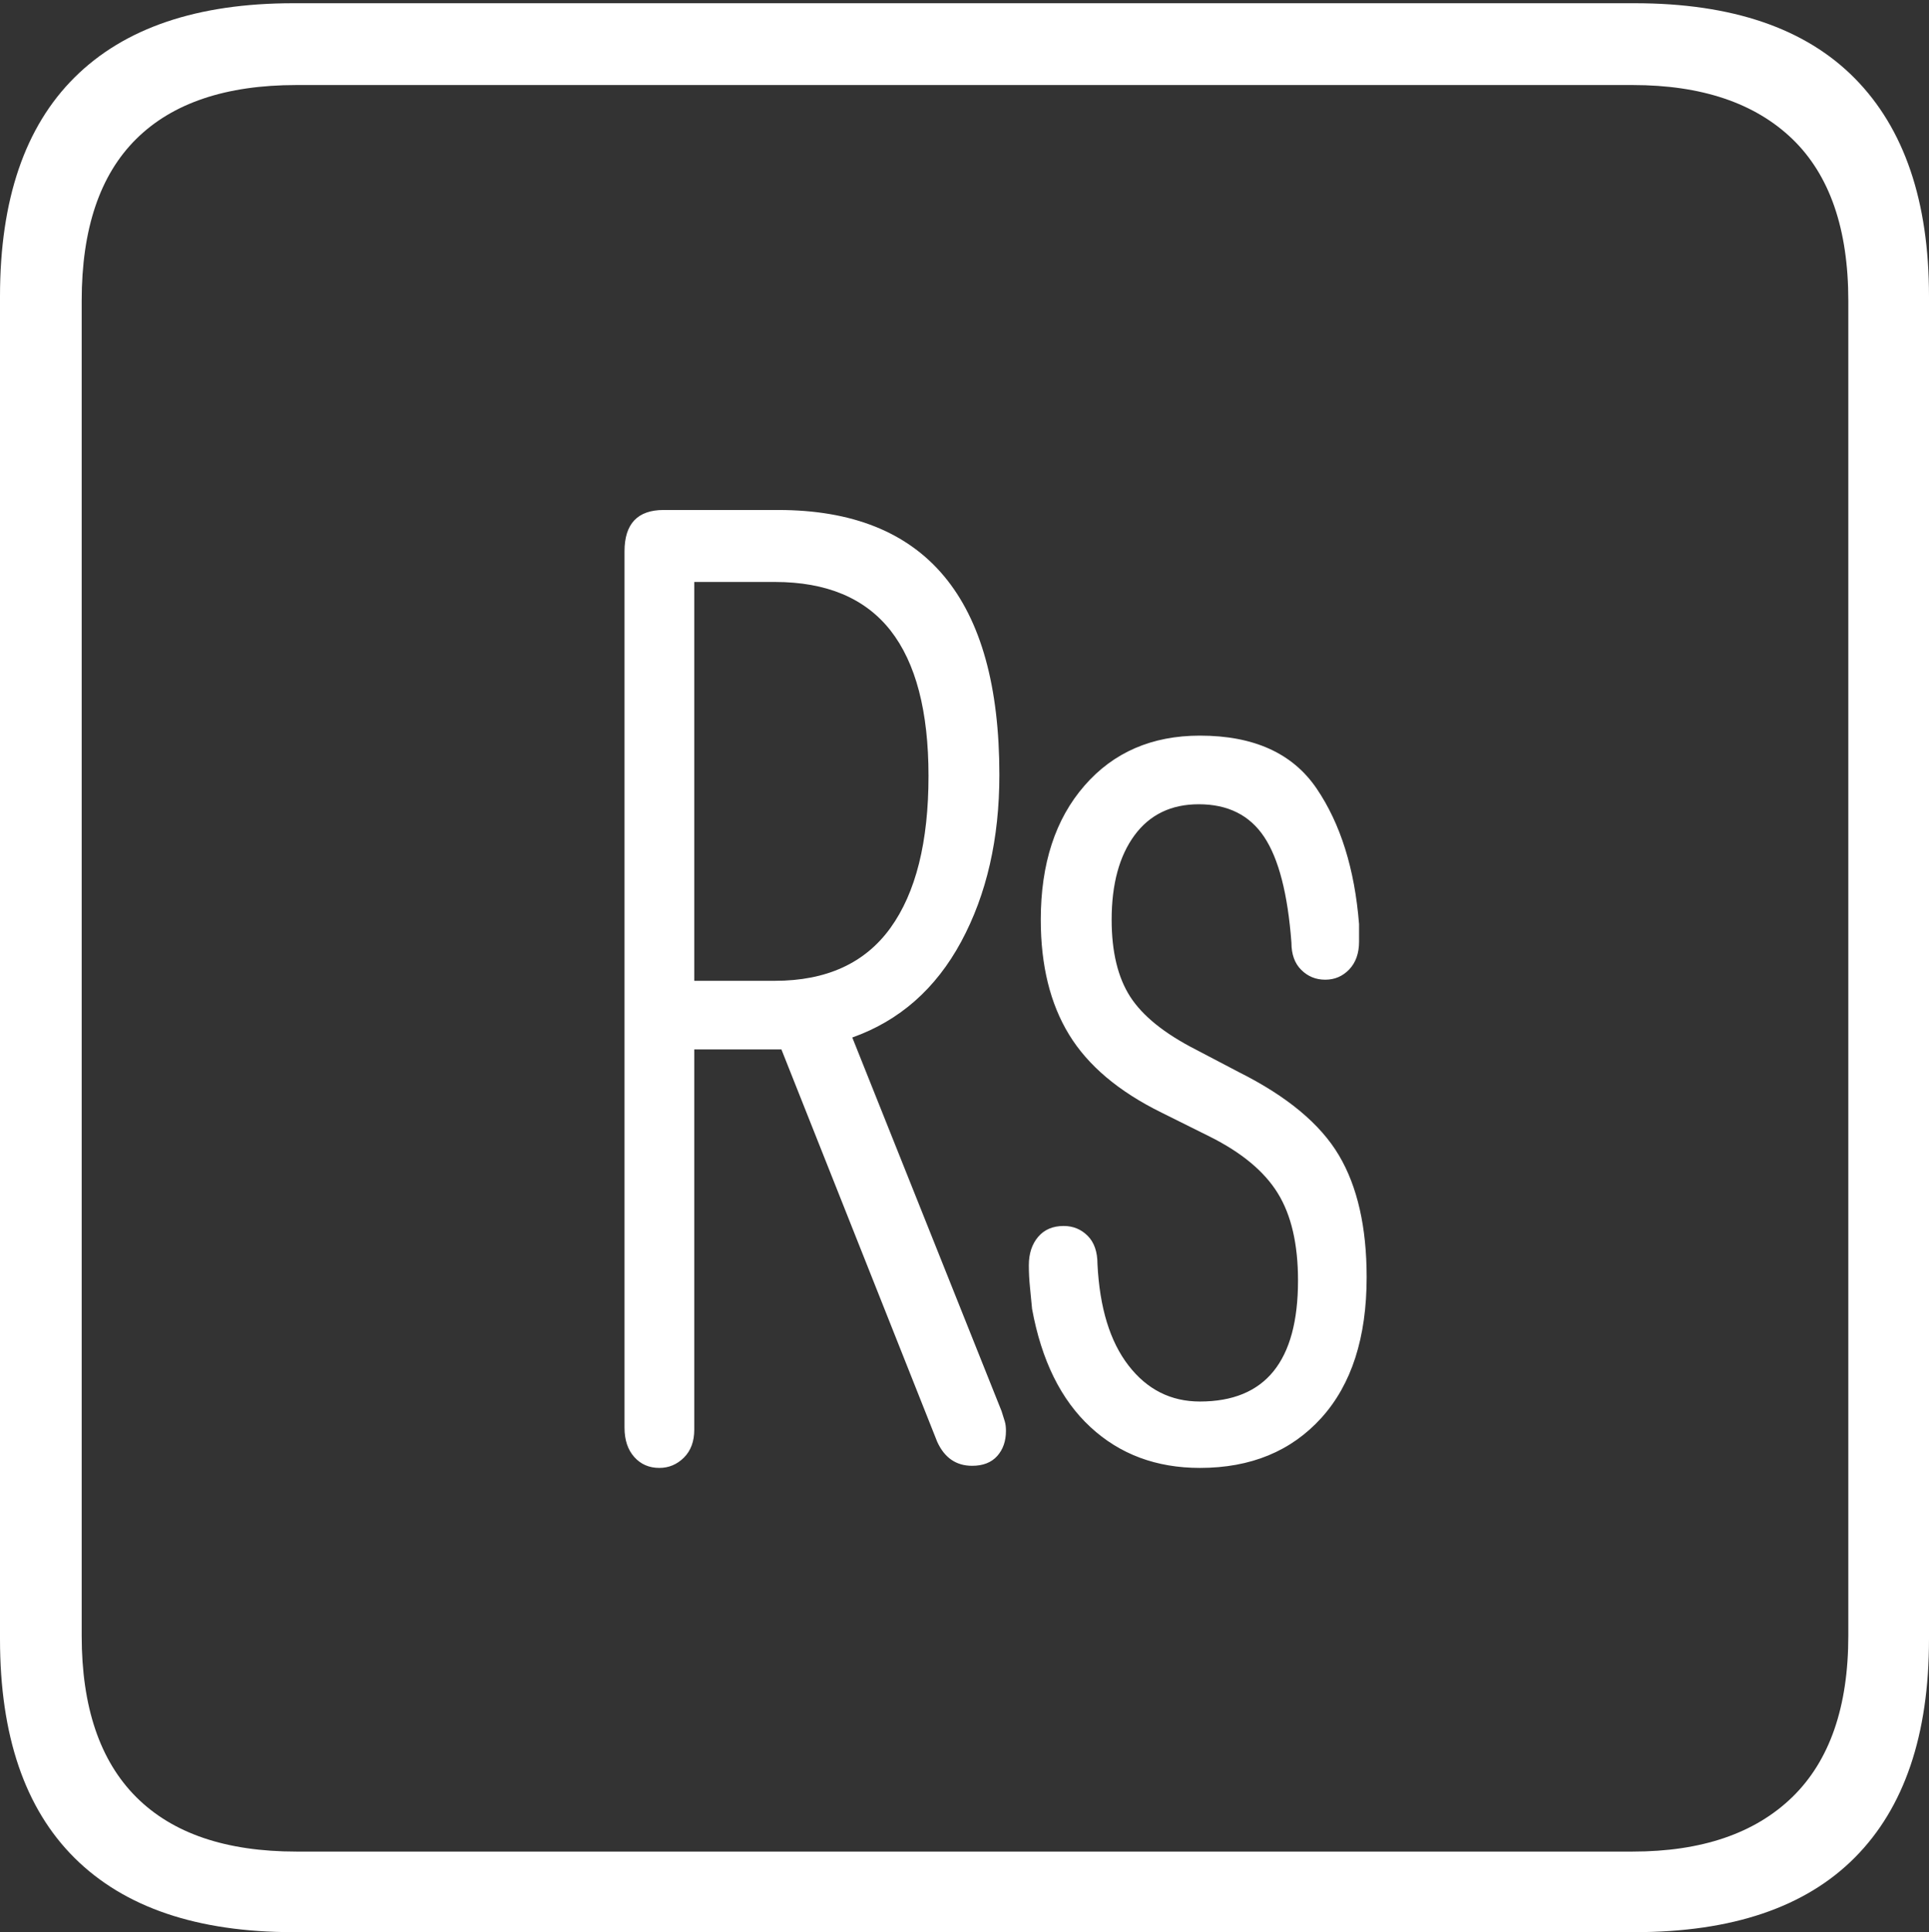 <?xml version="1.0" encoding="UTF-8"?>
<!--Generator: Apple Native CoreSVG 175-->
<!DOCTYPE svg
PUBLIC "-//W3C//DTD SVG 1.1//EN"
       "http://www.w3.org/Graphics/SVG/1.1/DTD/svg11.dtd">
<svg version="1.1" xmlns="http://www.w3.org/2000/svg" xmlns:xlink="http://www.w3.org/1999/xlink" width="17.285" height="17.314">
 <rect width="100%" height="100%" fill="#333333" stroke="none"/>
 <g>
  <rect height="17.314" opacity="0" width="17.285" x="0" y="0"/>
  <path d="M2.627 17.314L14.648 17.314Q15.957 17.314 16.621 16.645Q17.285 15.977 17.285 14.688L17.285 2.656Q17.285 1.377 16.621 0.703Q15.957 0.029 14.648 0.029L2.627 0.029Q1.338 0.029 0.669 0.693Q0 1.357 0 2.656L0 14.688Q0 15.986 0.669 16.65Q1.338 17.314 2.627 17.314ZM2.656 16.592Q1.709 16.592 1.221 16.104Q0.732 15.615 0.732 14.658L0.732 2.695Q0.732 1.729 1.221 1.245Q1.709 0.762 2.656 0.762L14.629 0.762Q15.557 0.762 16.06 1.245Q16.562 1.729 16.562 2.695L16.562 14.658Q16.562 15.615 16.06 16.104Q15.557 16.592 14.629 16.592ZM5.908 13.154Q6.035 13.154 6.128 13.062Q6.221 12.969 6.221 12.812L6.221 9.404L7.002 9.404L8.398 12.92Q8.496 13.135 8.711 13.135Q8.857 13.135 8.936 13.047Q9.014 12.959 9.014 12.822Q9.014 12.773 9.004 12.739Q8.994 12.705 8.975 12.646L7.637 9.297Q8.271 9.072 8.613 8.438Q8.955 7.803 8.955 6.943Q8.955 4.57 6.973 4.57L5.947 4.57Q5.596 4.57 5.596 4.941L5.596 12.793Q5.596 12.959 5.684 13.057Q5.771 13.154 5.908 13.154ZM6.221 8.789L6.221 5.215L6.943 5.215Q7.637 5.215 7.979 5.649Q8.32 6.084 8.32 6.953Q8.32 7.842 7.979 8.315Q7.637 8.789 6.943 8.789ZM10.752 13.154Q11.435 13.154 11.841 12.705Q12.246 12.256 12.246 11.445Q12.246 10.771 11.997 10.352Q11.748 9.932 11.104 9.609L10.713 9.404Q10.293 9.189 10.127 8.931Q9.961 8.672 9.961 8.242Q9.961 7.764 10.166 7.485Q10.371 7.207 10.742 7.207Q11.133 7.207 11.328 7.5Q11.523 7.793 11.572 8.447Q11.572 8.604 11.66 8.691Q11.748 8.779 11.875 8.779Q12.002 8.779 12.09 8.687Q12.178 8.594 12.178 8.438Q12.178 8.398 12.178 8.354Q12.178 8.311 12.178 8.281Q12.119 7.539 11.797 7.065Q11.475 6.592 10.752 6.592Q10.107 6.592 9.717 7.041Q9.326 7.49 9.326 8.242Q9.326 8.857 9.58 9.272Q9.834 9.688 10.41 9.971L10.84 10.185Q11.27 10.4 11.45 10.693Q11.631 10.986 11.631 11.475Q11.631 12.559 10.752 12.559Q10.361 12.559 10.112 12.236Q9.863 11.914 9.834 11.328Q9.834 11.162 9.746 11.074Q9.658 10.986 9.531 10.986Q9.385 10.986 9.302 11.084Q9.219 11.182 9.219 11.338Q9.219 11.435 9.229 11.533Q9.238 11.631 9.248 11.729Q9.375 12.422 9.771 12.788Q10.166 13.154 10.752 13.154Z" fill="#ffffff"/>
 </g>
</svg>
